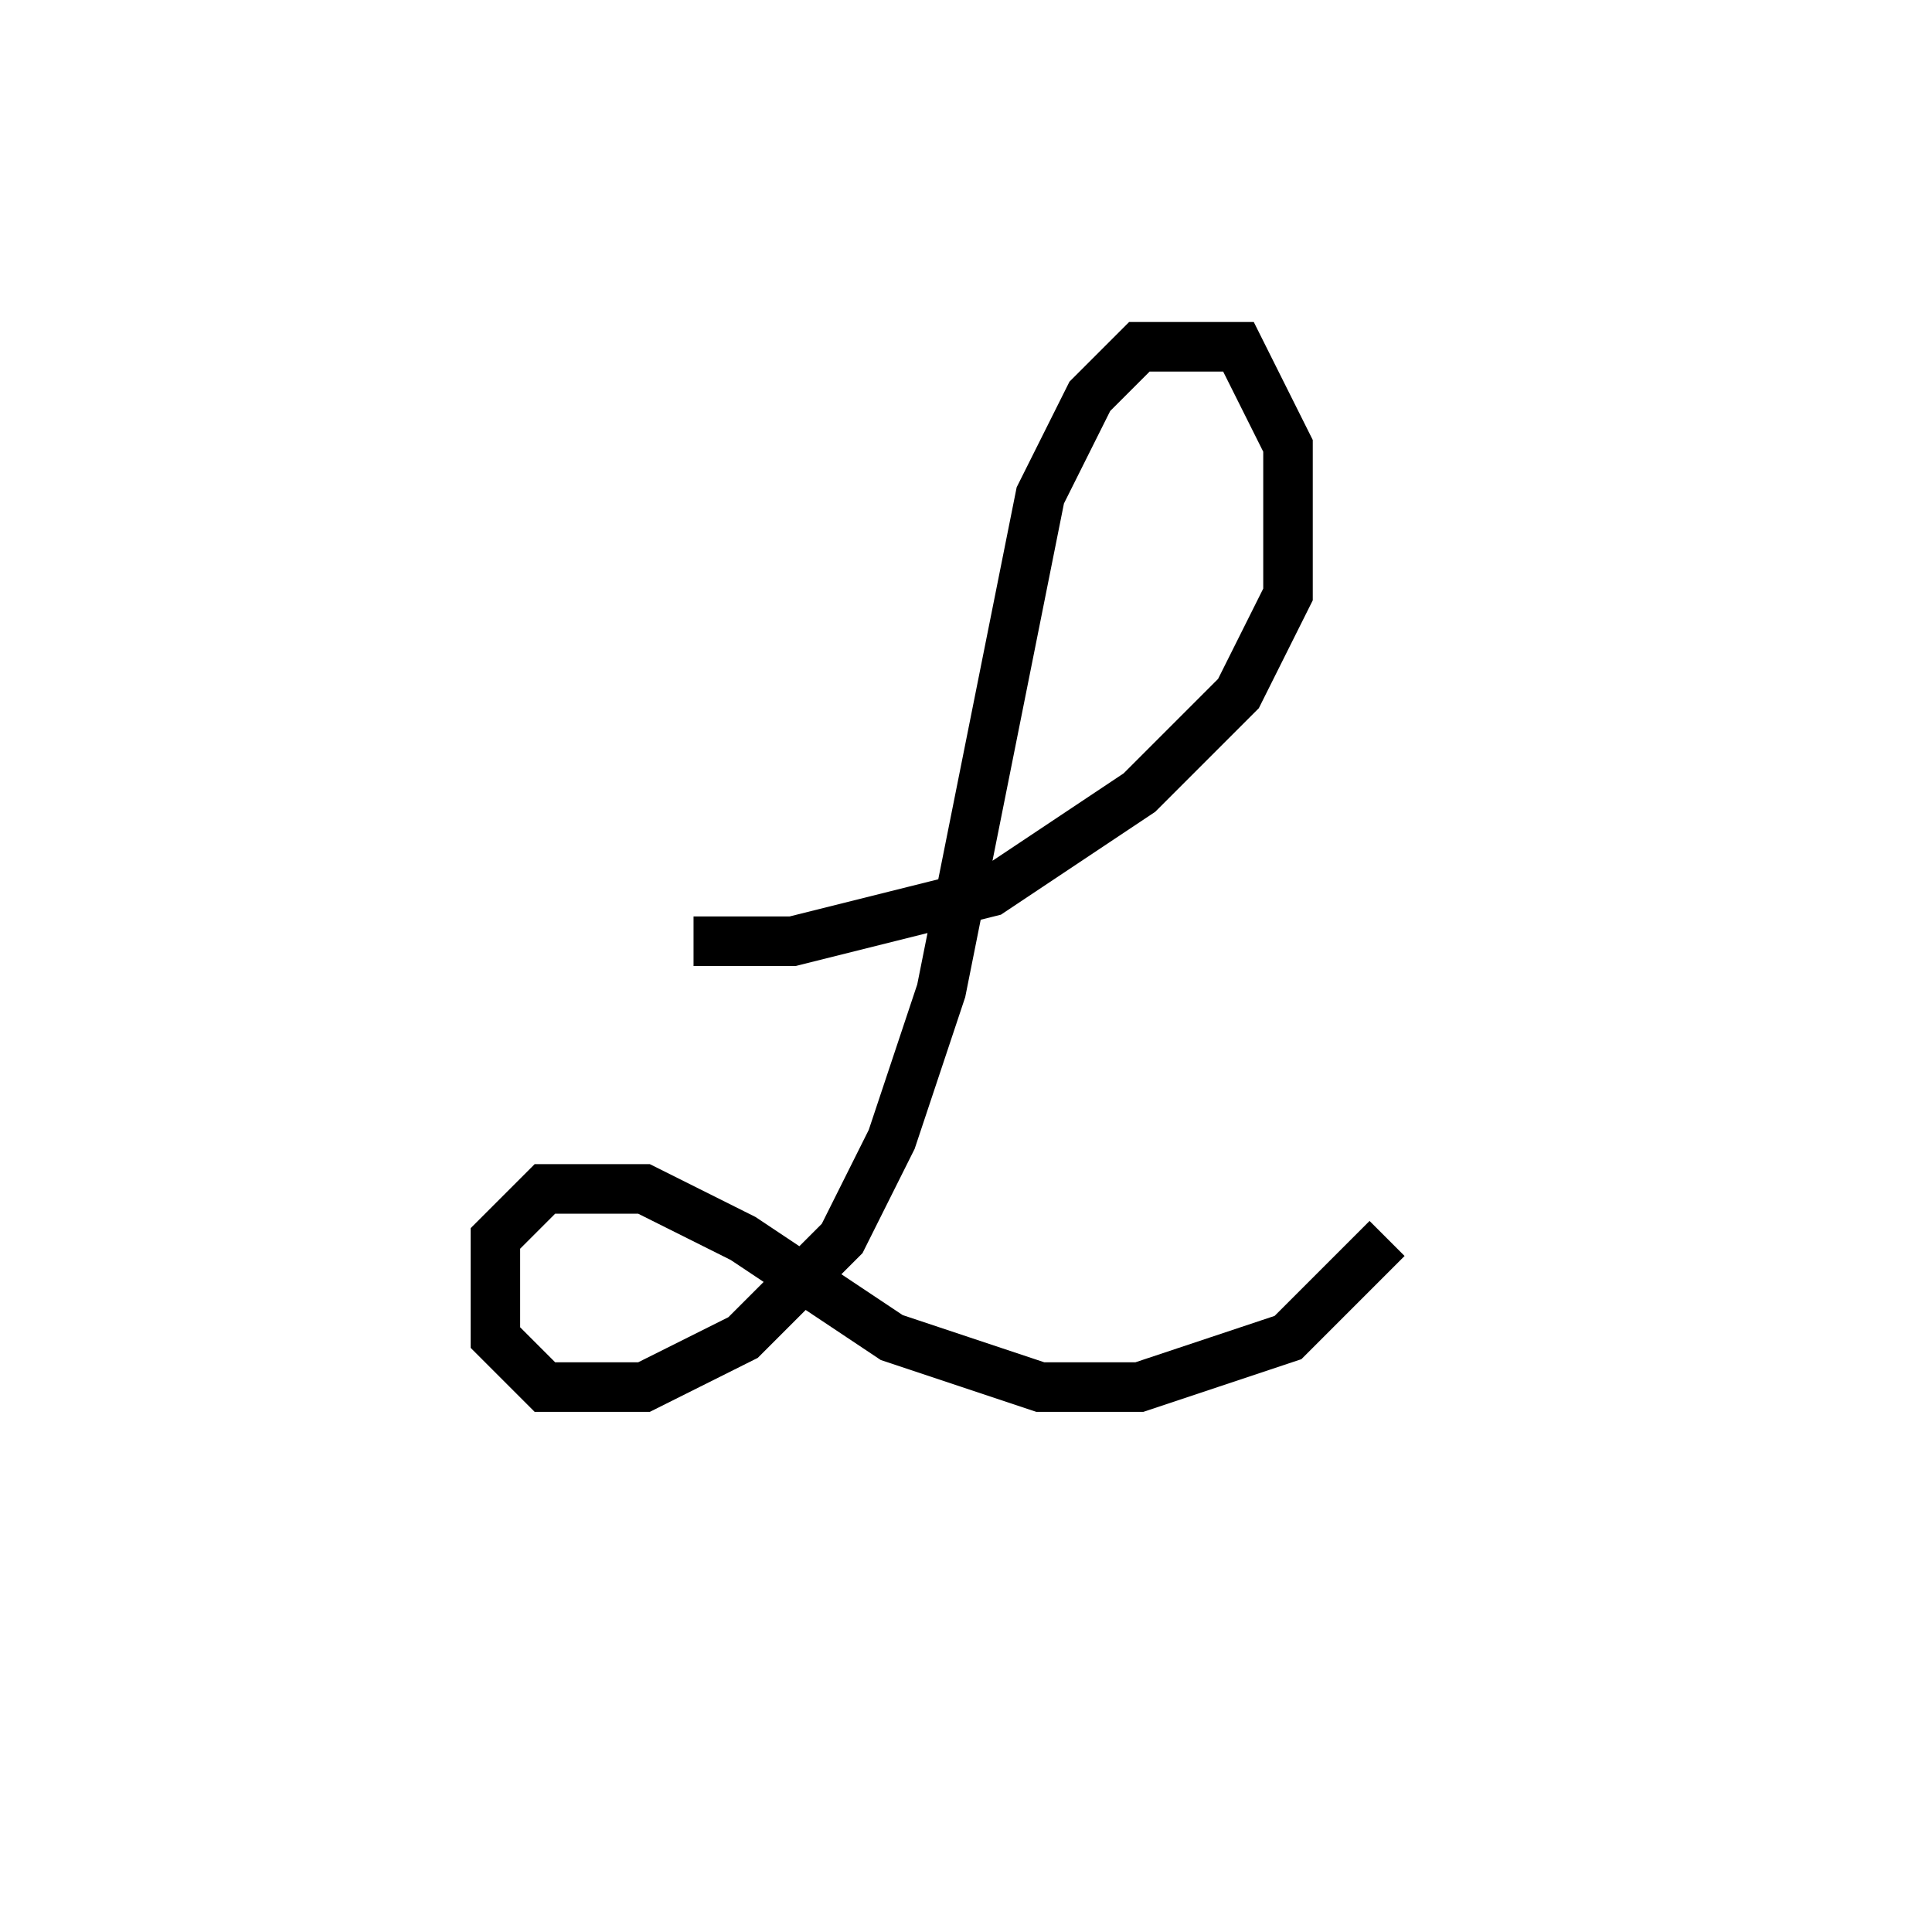 <svg xmlns='http://www.w3.org/2000/svg' 
xmlns:xlink='http://www.w3.org/1999/xlink' 
viewBox = '-19 -19 39 39' >
<path d = '
	M -5, 0
	L -3, 0
	L 1, -1
	L 4, -3
	L 6, -5
	L 7, -7
	L 7, -10
	L 6, -12
	L 4, -12
	L 3, -11
	L 2, -9
	L 1, -4
	L 0, 1
	L -1, 4
	L -2, 6
	L -4, 8
	L -6, 9
	L -8, 9
	L -9, 8
	L -9, 6
	L -8, 5
	L -6, 5
	L -4, 6
	L -1, 8
	L 2, 9
	L 4, 9
	L 7, 8
	L 9, 6

' fill='none' stroke='black' />
</svg>